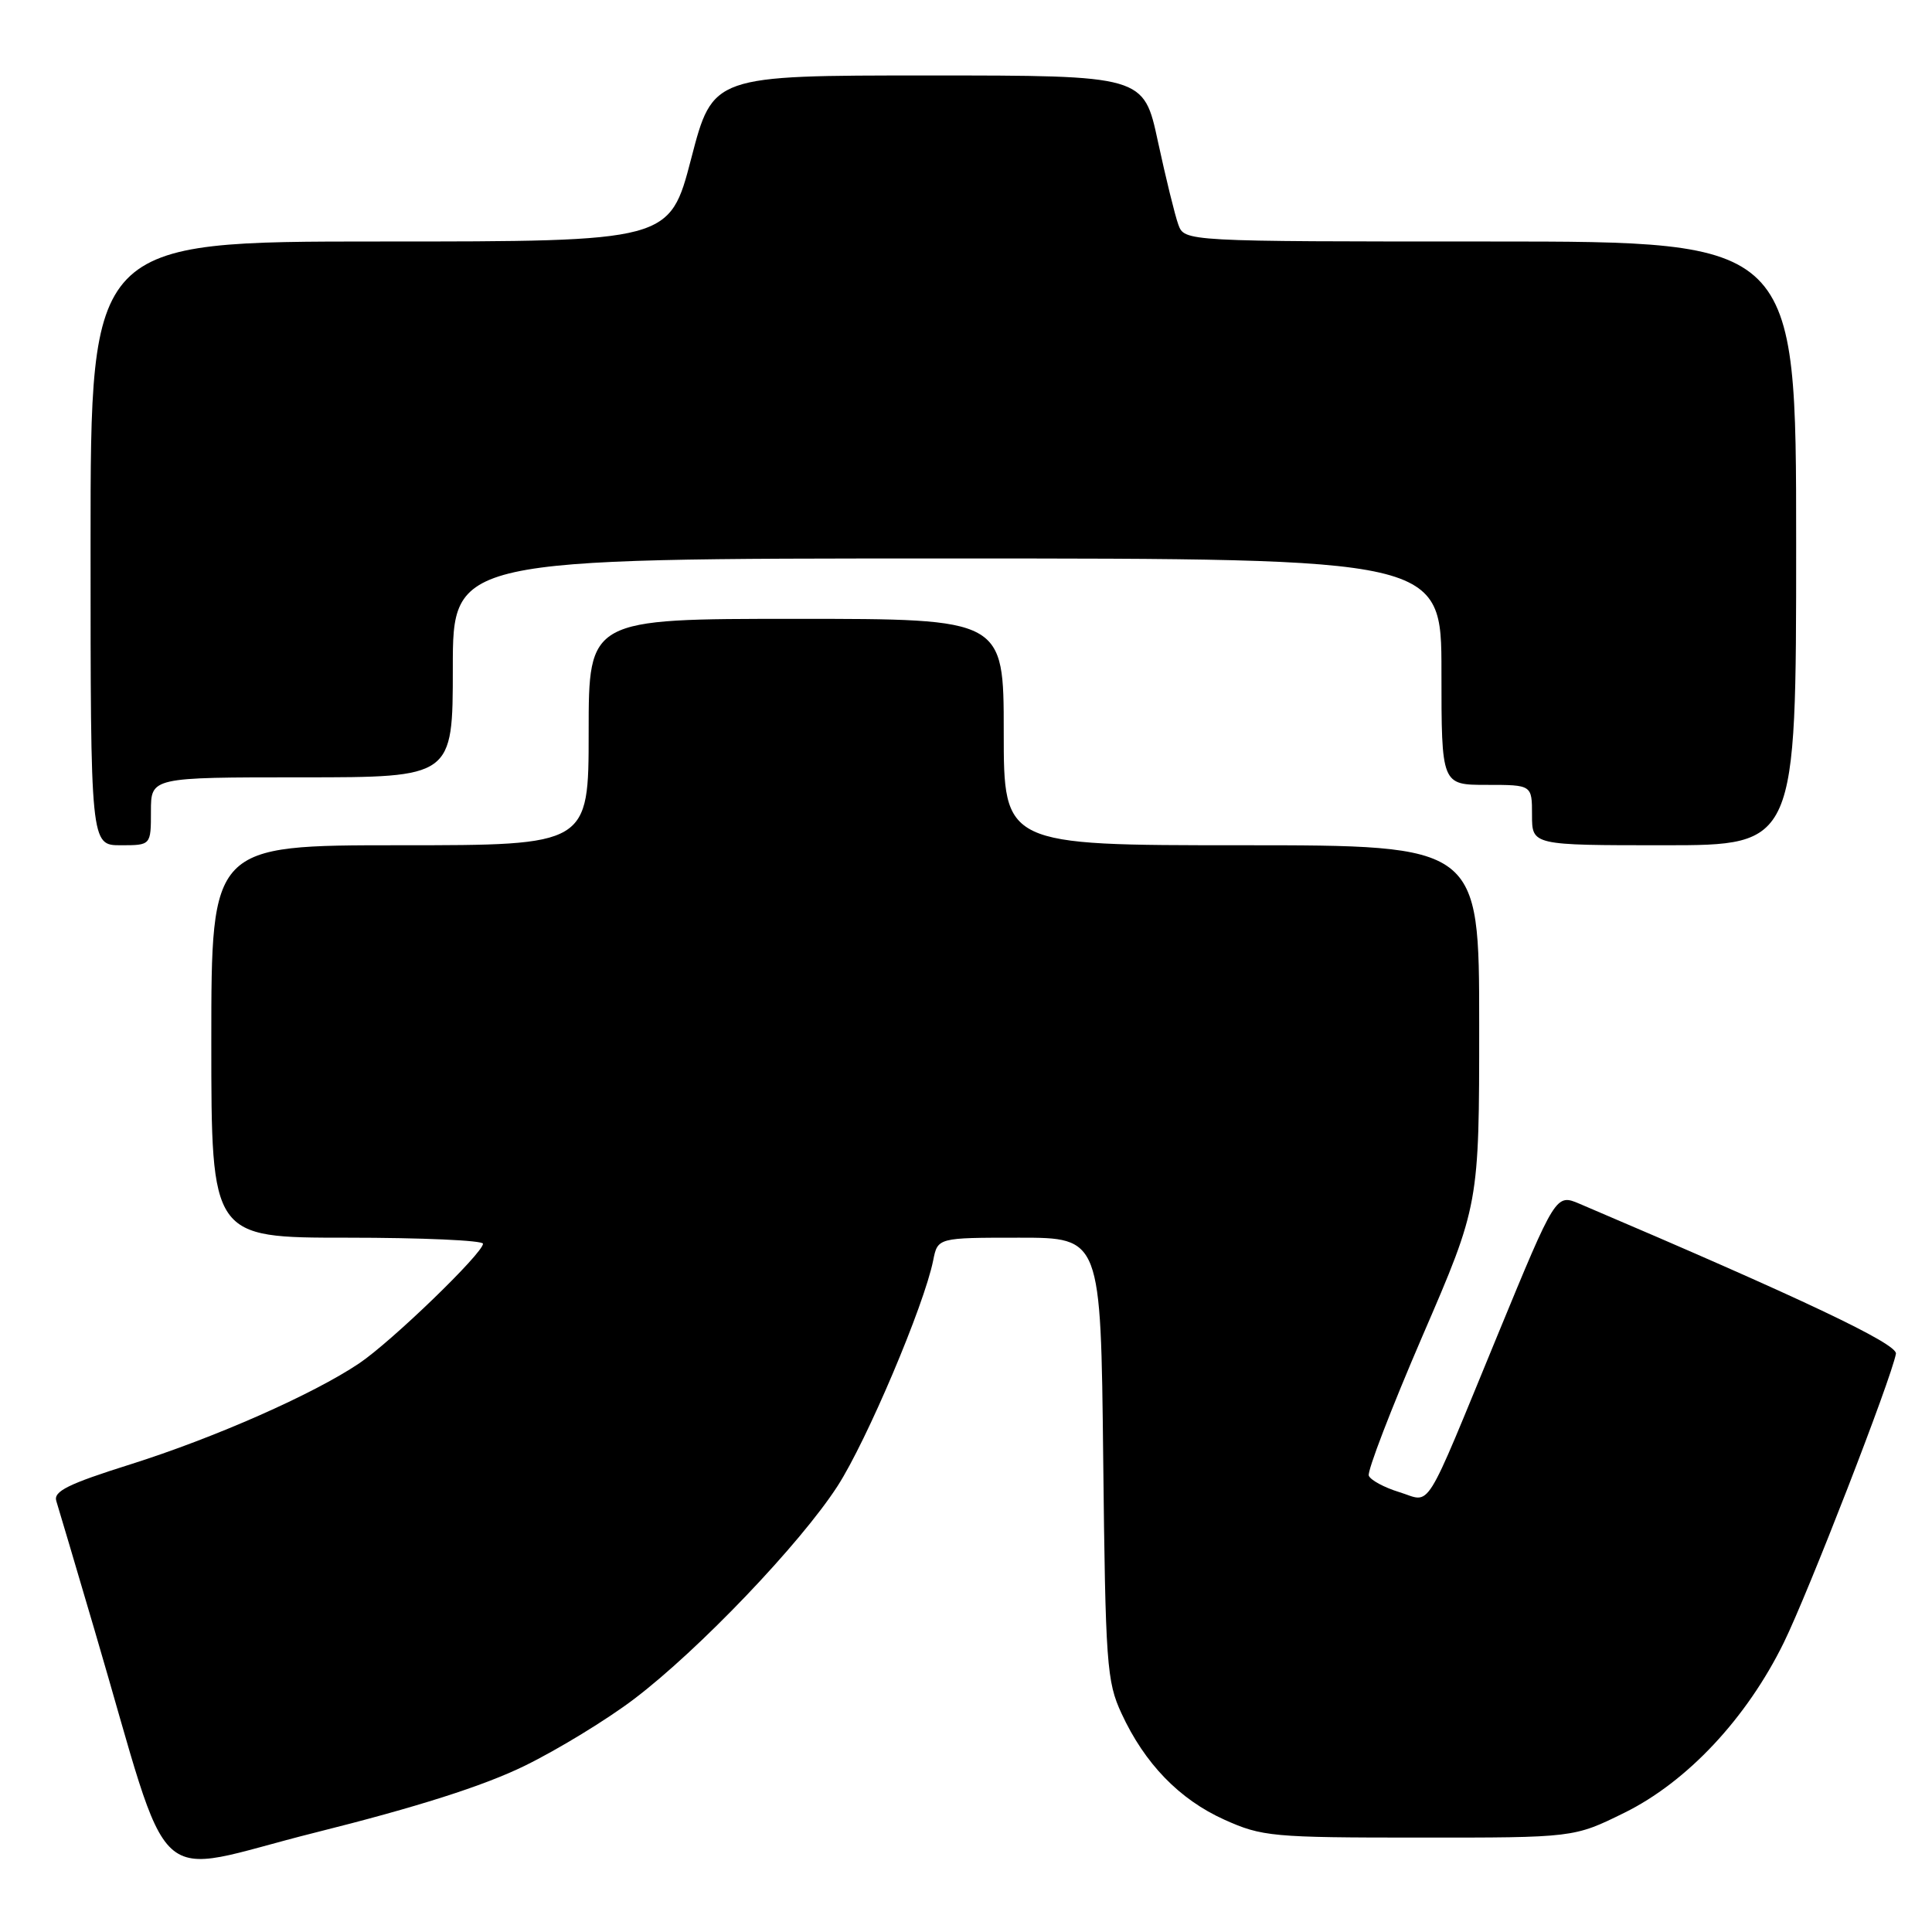 <?xml version="1.0" encoding="UTF-8" standalone="no"?>
<!DOCTYPE svg PUBLIC "-//W3C//DTD SVG 1.1//EN" "http://www.w3.org/Graphics/SVG/1.1/DTD/svg11.dtd" >
<svg xmlns="http://www.w3.org/2000/svg" xmlns:xlink="http://www.w3.org/1999/xlink" version="1.1" viewBox="0 0 256 256">
 <g >
 <path fill="currentColor"
d=" M 69.50 233.99 C 73.90 231.84 80.44 227.85 84.03 225.12 C 92.61 218.61 106.04 204.56 110.98 196.91 C 114.85 190.92 122.45 172.98 123.65 167.02 C 124.25 164.00 124.25 164.00 135.06 164.00 C 145.86 164.00 145.86 164.00 146.18 193.25 C 146.48 220.51 146.64 222.81 148.61 227.05 C 151.68 233.69 156.27 238.43 162.24 241.12 C 167.22 243.36 168.59 243.49 188.02 243.49 C 208.54 243.50 208.54 243.50 215.22 240.21 C 223.55 236.11 231.44 227.69 236.36 217.66 C 239.61 211.04 250.59 182.76 251.22 179.38 C 251.47 178.08 238.82 172.08 209.33 159.52 C 206.16 158.17 206.16 158.17 198.47 176.83 C 188.45 201.15 189.76 199.05 185.40 197.71 C 183.41 197.10 181.60 196.12 181.37 195.53 C 181.15 194.94 184.35 186.62 188.48 177.04 C 196.00 159.63 196.00 159.63 196.00 135.81 C 196.00 112.00 196.00 112.00 164.50 112.00 C 133.00 112.00 133.00 112.00 133.00 97.00 C 133.00 82.00 133.00 82.00 105.50 82.00 C 78.00 82.00 78.00 82.00 78.00 97.00 C 78.00 112.00 78.00 112.00 53.00 112.00 C 28.00 112.00 28.00 112.00 28.00 138.00 C 28.00 164.00 28.00 164.00 46.00 164.00 C 55.90 164.00 64.00 164.36 64.00 164.80 C 64.00 166.05 51.91 177.74 47.61 180.64 C 41.52 184.74 28.46 190.51 17.23 194.05 C 9.04 196.63 7.06 197.61 7.46 198.89 C 7.74 199.78 10.02 207.47 12.53 216.00 C 23.09 251.84 19.37 248.43 41.75 242.83 C 55.26 239.45 64.03 236.66 69.50 233.99 Z  M 20.00 107.50 C 20.00 103.00 20.00 103.00 40.00 103.00 C 60.00 103.00 60.00 103.00 60.00 88.50 C 60.00 74.00 60.00 74.00 125.50 74.00 C 191.00 74.00 191.00 74.00 191.00 89.00 C 191.00 104.00 191.00 104.00 197.00 104.00 C 203.00 104.00 203.00 104.00 203.00 108.00 C 203.00 112.00 203.00 112.00 220.50 112.00 C 238.00 112.00 238.00 112.00 238.00 72.00 C 238.00 32.00 238.00 32.00 197.48 32.00 C 156.95 32.00 156.95 32.00 156.13 29.75 C 155.68 28.51 154.47 23.56 153.43 18.75 C 151.55 10.00 151.55 10.00 123.00 10.00 C 94.45 10.00 94.45 10.00 91.59 21.00 C 88.73 32.00 88.73 32.00 50.36 32.00 C 12.00 32.00 12.00 32.00 12.00 72.00 C 12.00 112.00 12.00 112.00 16.00 112.00 C 20.00 112.00 20.00 112.00 20.00 107.50 Z "/>
</g>
</svg>